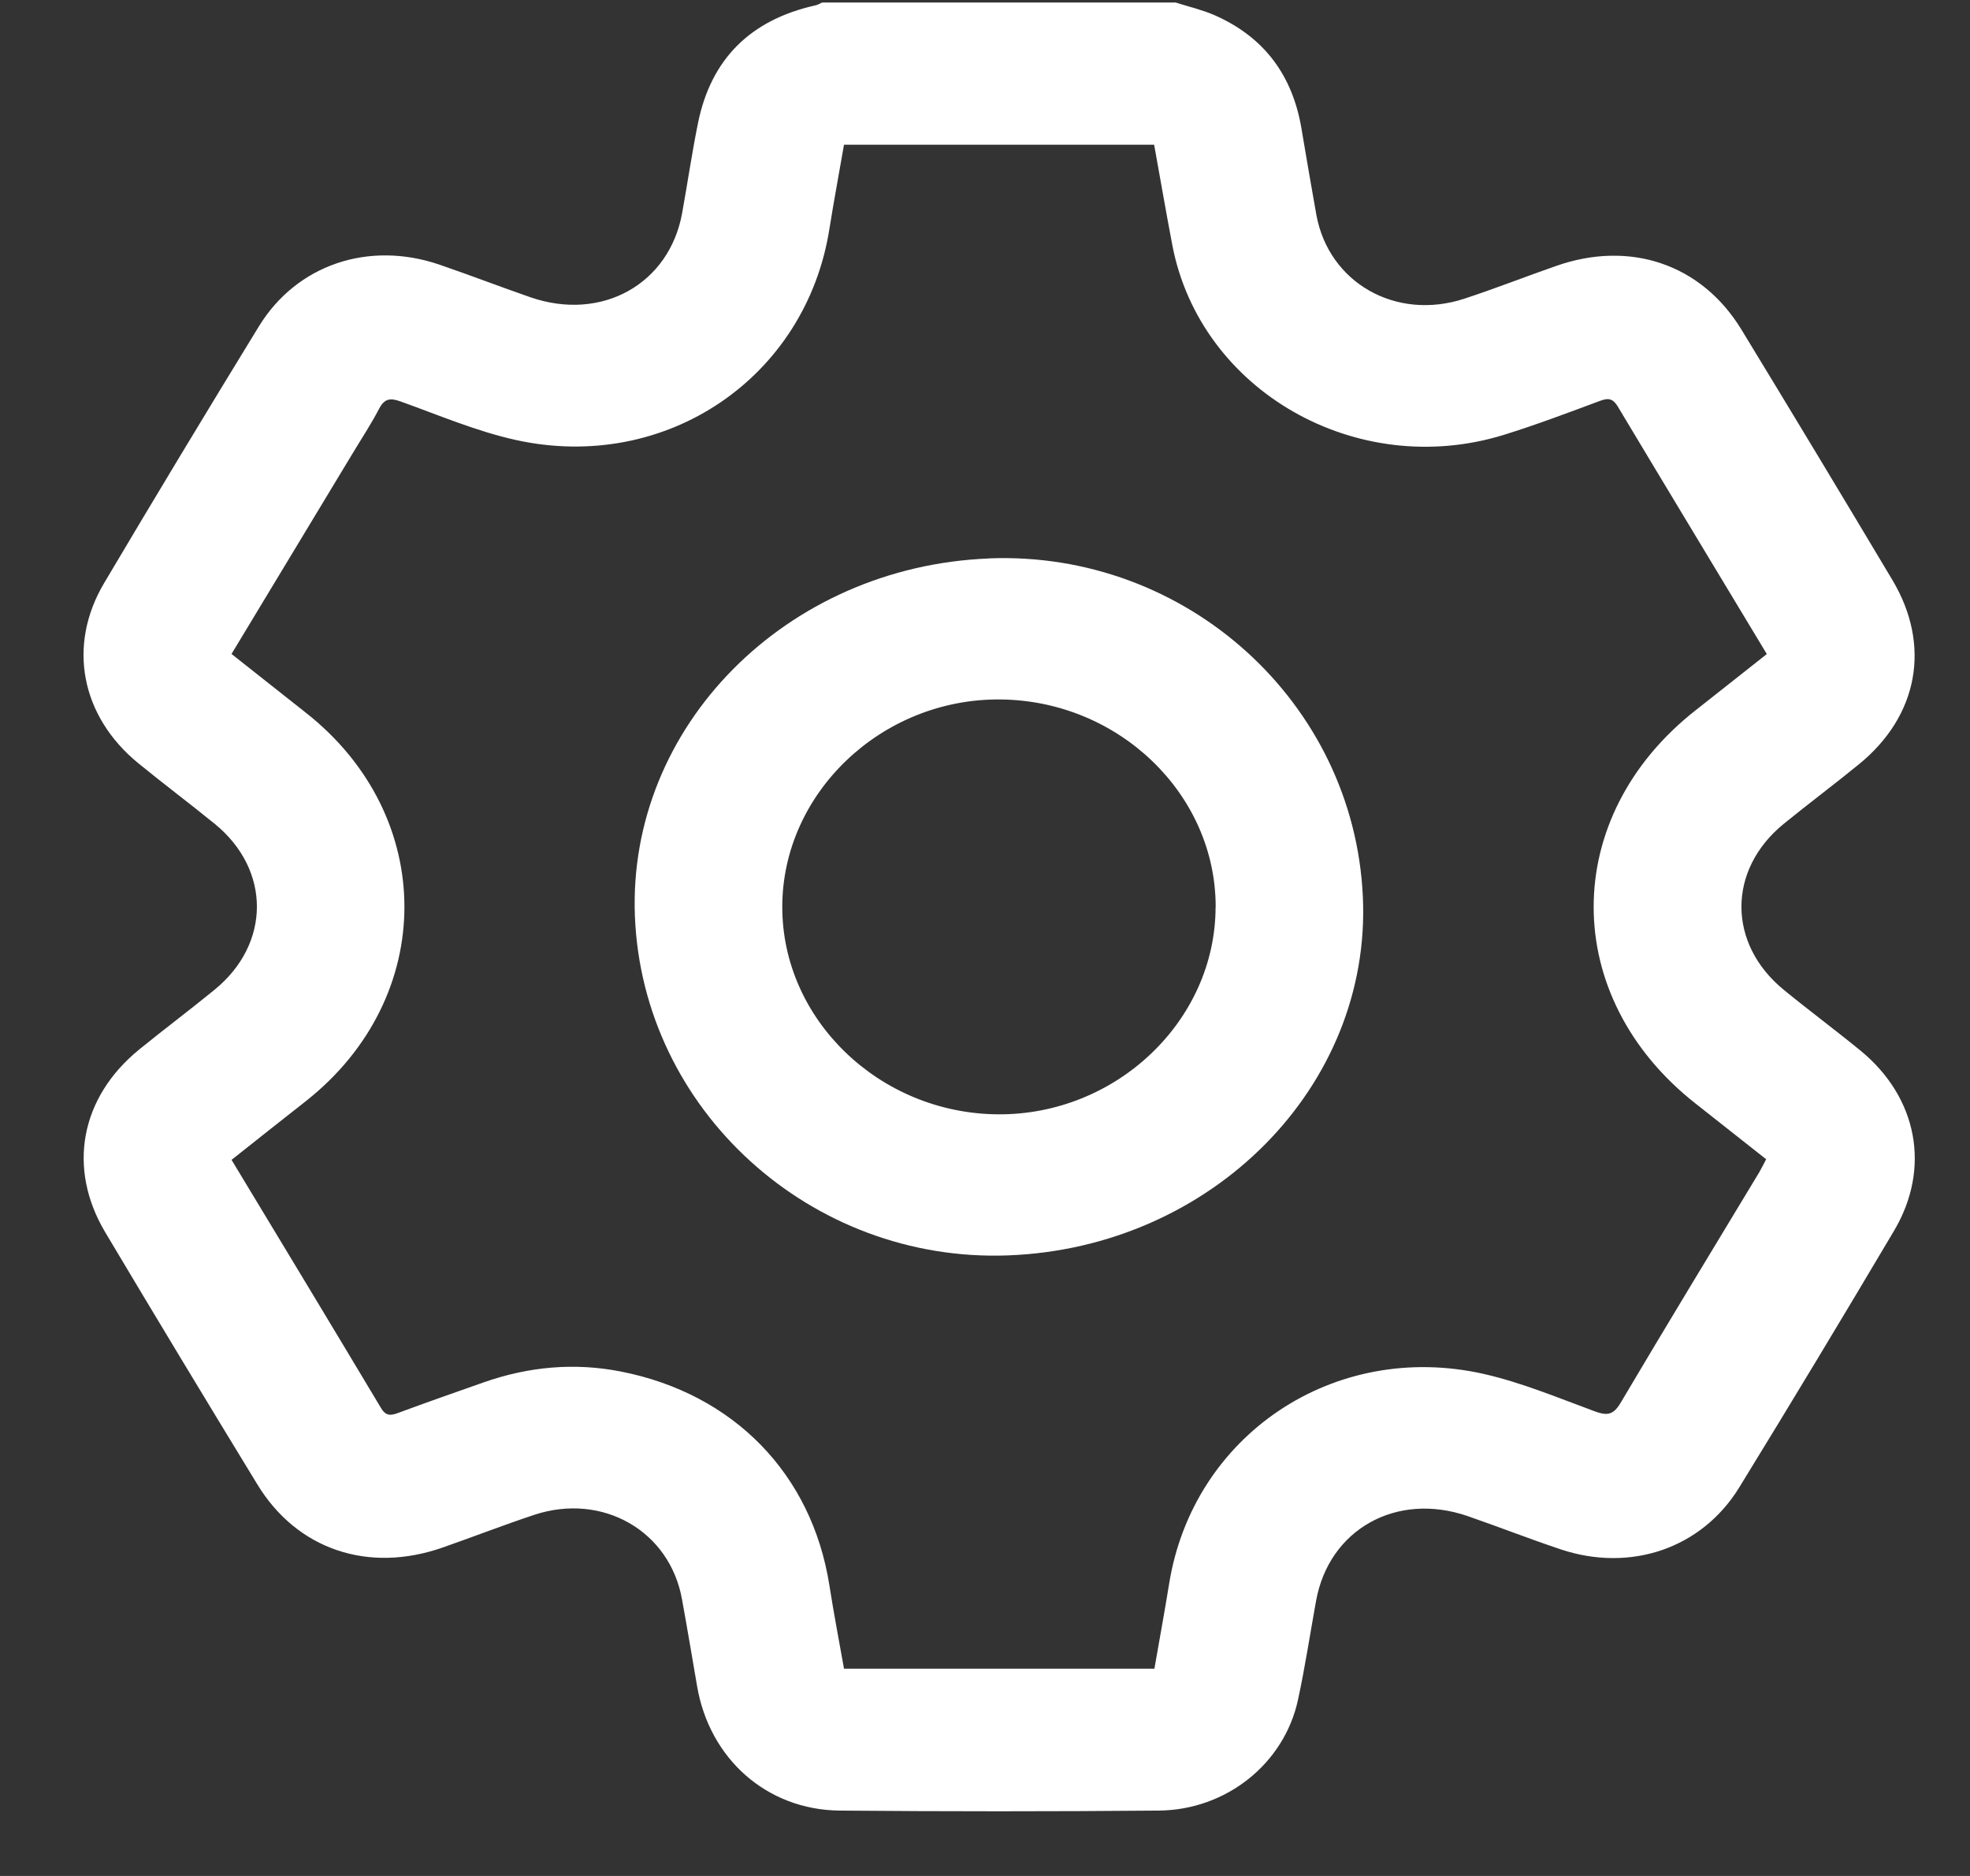 <svg width="21" height="20" viewBox="0 0 21 20" fill="none" xmlns="http://www.w3.org/2000/svg">
<rect x="0" y="0" width="21" height="20" fill="#333333" stroke="none"/>
<path d="M12.539 0.029C12.674 0.072 12.816 0.105 12.945 0.161C13.483 0.397 13.777 0.81 13.872 1.362C13.924 1.671 13.977 1.981 14.032 2.289C14.164 3.016 14.882 3.424 15.611 3.184C15.939 3.076 16.26 2.95 16.586 2.836C17.376 2.558 18.138 2.816 18.563 3.513C19.104 4.401 19.64 5.291 20.173 6.184C20.588 6.88 20.45 7.632 19.815 8.149C19.55 8.365 19.276 8.57 19.012 8.785C18.413 9.276 18.414 10.061 19.015 10.553C19.284 10.773 19.564 10.981 19.833 11.201C20.441 11.7 20.586 12.455 20.19 13.122C19.647 14.038 19.098 14.95 18.54 15.858C18.14 16.509 17.381 16.766 16.637 16.518C16.303 16.406 15.976 16.278 15.644 16.163C14.884 15.902 14.166 16.306 14.029 17.068C13.965 17.42 13.912 17.774 13.836 18.124C13.689 18.801 13.074 19.297 12.352 19.303C11.218 19.313 10.084 19.313 8.95 19.303C8.173 19.295 7.563 18.75 7.431 17.977C7.378 17.668 7.326 17.358 7.27 17.05C7.139 16.321 6.423 15.91 5.695 16.15C5.367 16.259 5.046 16.384 4.72 16.498C3.927 16.776 3.166 16.521 2.743 15.825C2.198 14.932 1.657 14.036 1.122 13.138C0.714 12.453 0.857 11.699 1.485 11.188C1.749 10.973 2.023 10.768 2.287 10.552C2.888 10.062 2.889 9.273 2.29 8.784C2.021 8.565 1.742 8.356 1.473 8.136C0.863 7.636 0.715 6.882 1.11 6.216C1.653 5.3 2.203 4.388 2.76 3.479C3.163 2.822 3.928 2.565 4.68 2.82C5.007 2.932 5.328 3.056 5.654 3.169C6.414 3.432 7.136 3.029 7.272 2.269C7.33 1.948 7.377 1.625 7.442 1.305C7.58 0.636 7.992 0.213 8.693 0.057C8.718 0.052 8.74 0.037 8.764 0.027C10.022 0.027 11.28 0.027 12.539 0.027L12.539 0.029ZM2.468 12.365C3.004 13.252 3.535 14.131 4.062 15.012C4.116 15.103 4.172 15.091 4.254 15.06C4.553 14.949 4.854 14.844 5.155 14.738C5.633 14.57 6.123 14.524 6.623 14.623C7.824 14.861 8.654 15.716 8.841 16.9C8.888 17.2 8.945 17.499 8.997 17.79H12.306C12.359 17.483 12.414 17.187 12.462 16.89C12.714 15.303 14.219 14.287 15.818 14.648C16.222 14.74 16.611 14.903 17.001 15.047C17.137 15.097 17.201 15.082 17.276 14.955C17.763 14.132 18.261 13.314 18.755 12.495C18.78 12.452 18.801 12.408 18.827 12.359C18.573 12.159 18.326 11.963 18.078 11.768C16.625 10.628 16.625 8.709 18.078 7.57C18.329 7.373 18.58 7.173 18.834 6.973C18.298 6.083 17.77 5.21 17.246 4.335C17.197 4.254 17.152 4.238 17.058 4.273C16.717 4.4 16.376 4.529 16.028 4.637C14.459 5.12 12.794 4.165 12.497 2.614C12.429 2.258 12.368 1.901 12.303 1.543H8.997C8.945 1.845 8.889 2.14 8.842 2.437C8.593 4.027 7.097 5.045 5.495 4.69C5.077 4.597 4.677 4.426 4.273 4.281C4.159 4.24 4.099 4.248 4.041 4.358C3.957 4.52 3.855 4.674 3.76 4.832C3.331 5.542 2.902 6.253 2.468 6.972C2.737 7.185 2.999 7.392 3.261 7.599C4.661 8.701 4.661 10.634 3.261 11.739C2.999 11.945 2.737 12.152 2.469 12.365H2.468Z" fill="white"/>
<path d="M10.542 5.953C12.646 5.87 14.433 7.487 14.528 9.561C14.621 11.581 12.918 13.302 10.746 13.384C8.642 13.463 6.85 11.833 6.768 9.767C6.689 7.747 8.378 6.04 10.541 5.954L10.542 5.953ZM12.959 9.671C12.961 8.465 11.924 7.467 10.661 7.457C9.398 7.447 8.341 8.453 8.339 9.666C8.337 10.87 9.375 11.87 10.636 11.88C11.898 11.89 12.956 10.884 12.958 9.671H12.959Z" fill="white"/>
</svg>
